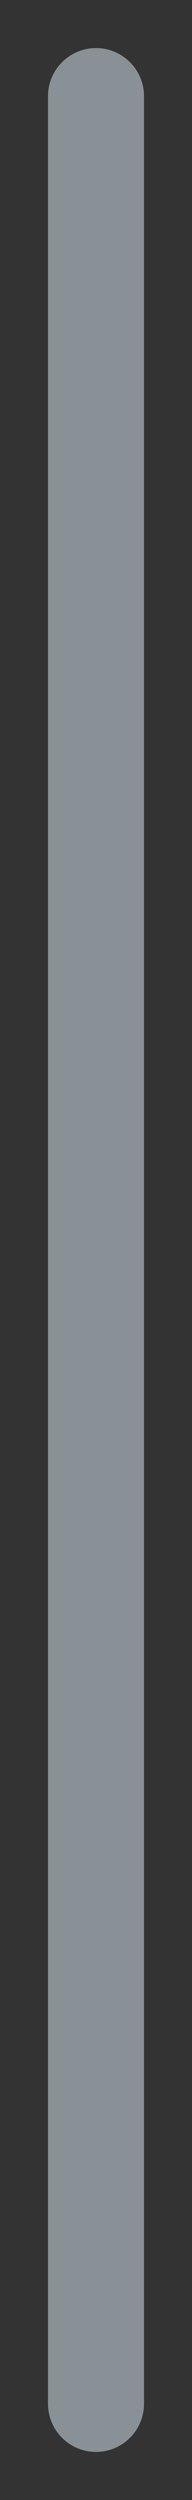 <svg width="2" height="26" viewBox="0 0 2 26" fill="none"
                                xmlns="http://www.w3.org/2000/svg">
                                <rect x="0" y="0" width="2" height="26" fill="#333333" stroke="none"/>
                                <path d="M1 1L1 25" stroke="#E0F0FB" stroke-opacity="0.5"
                                    stroke-linecap="round" />
                            </svg>